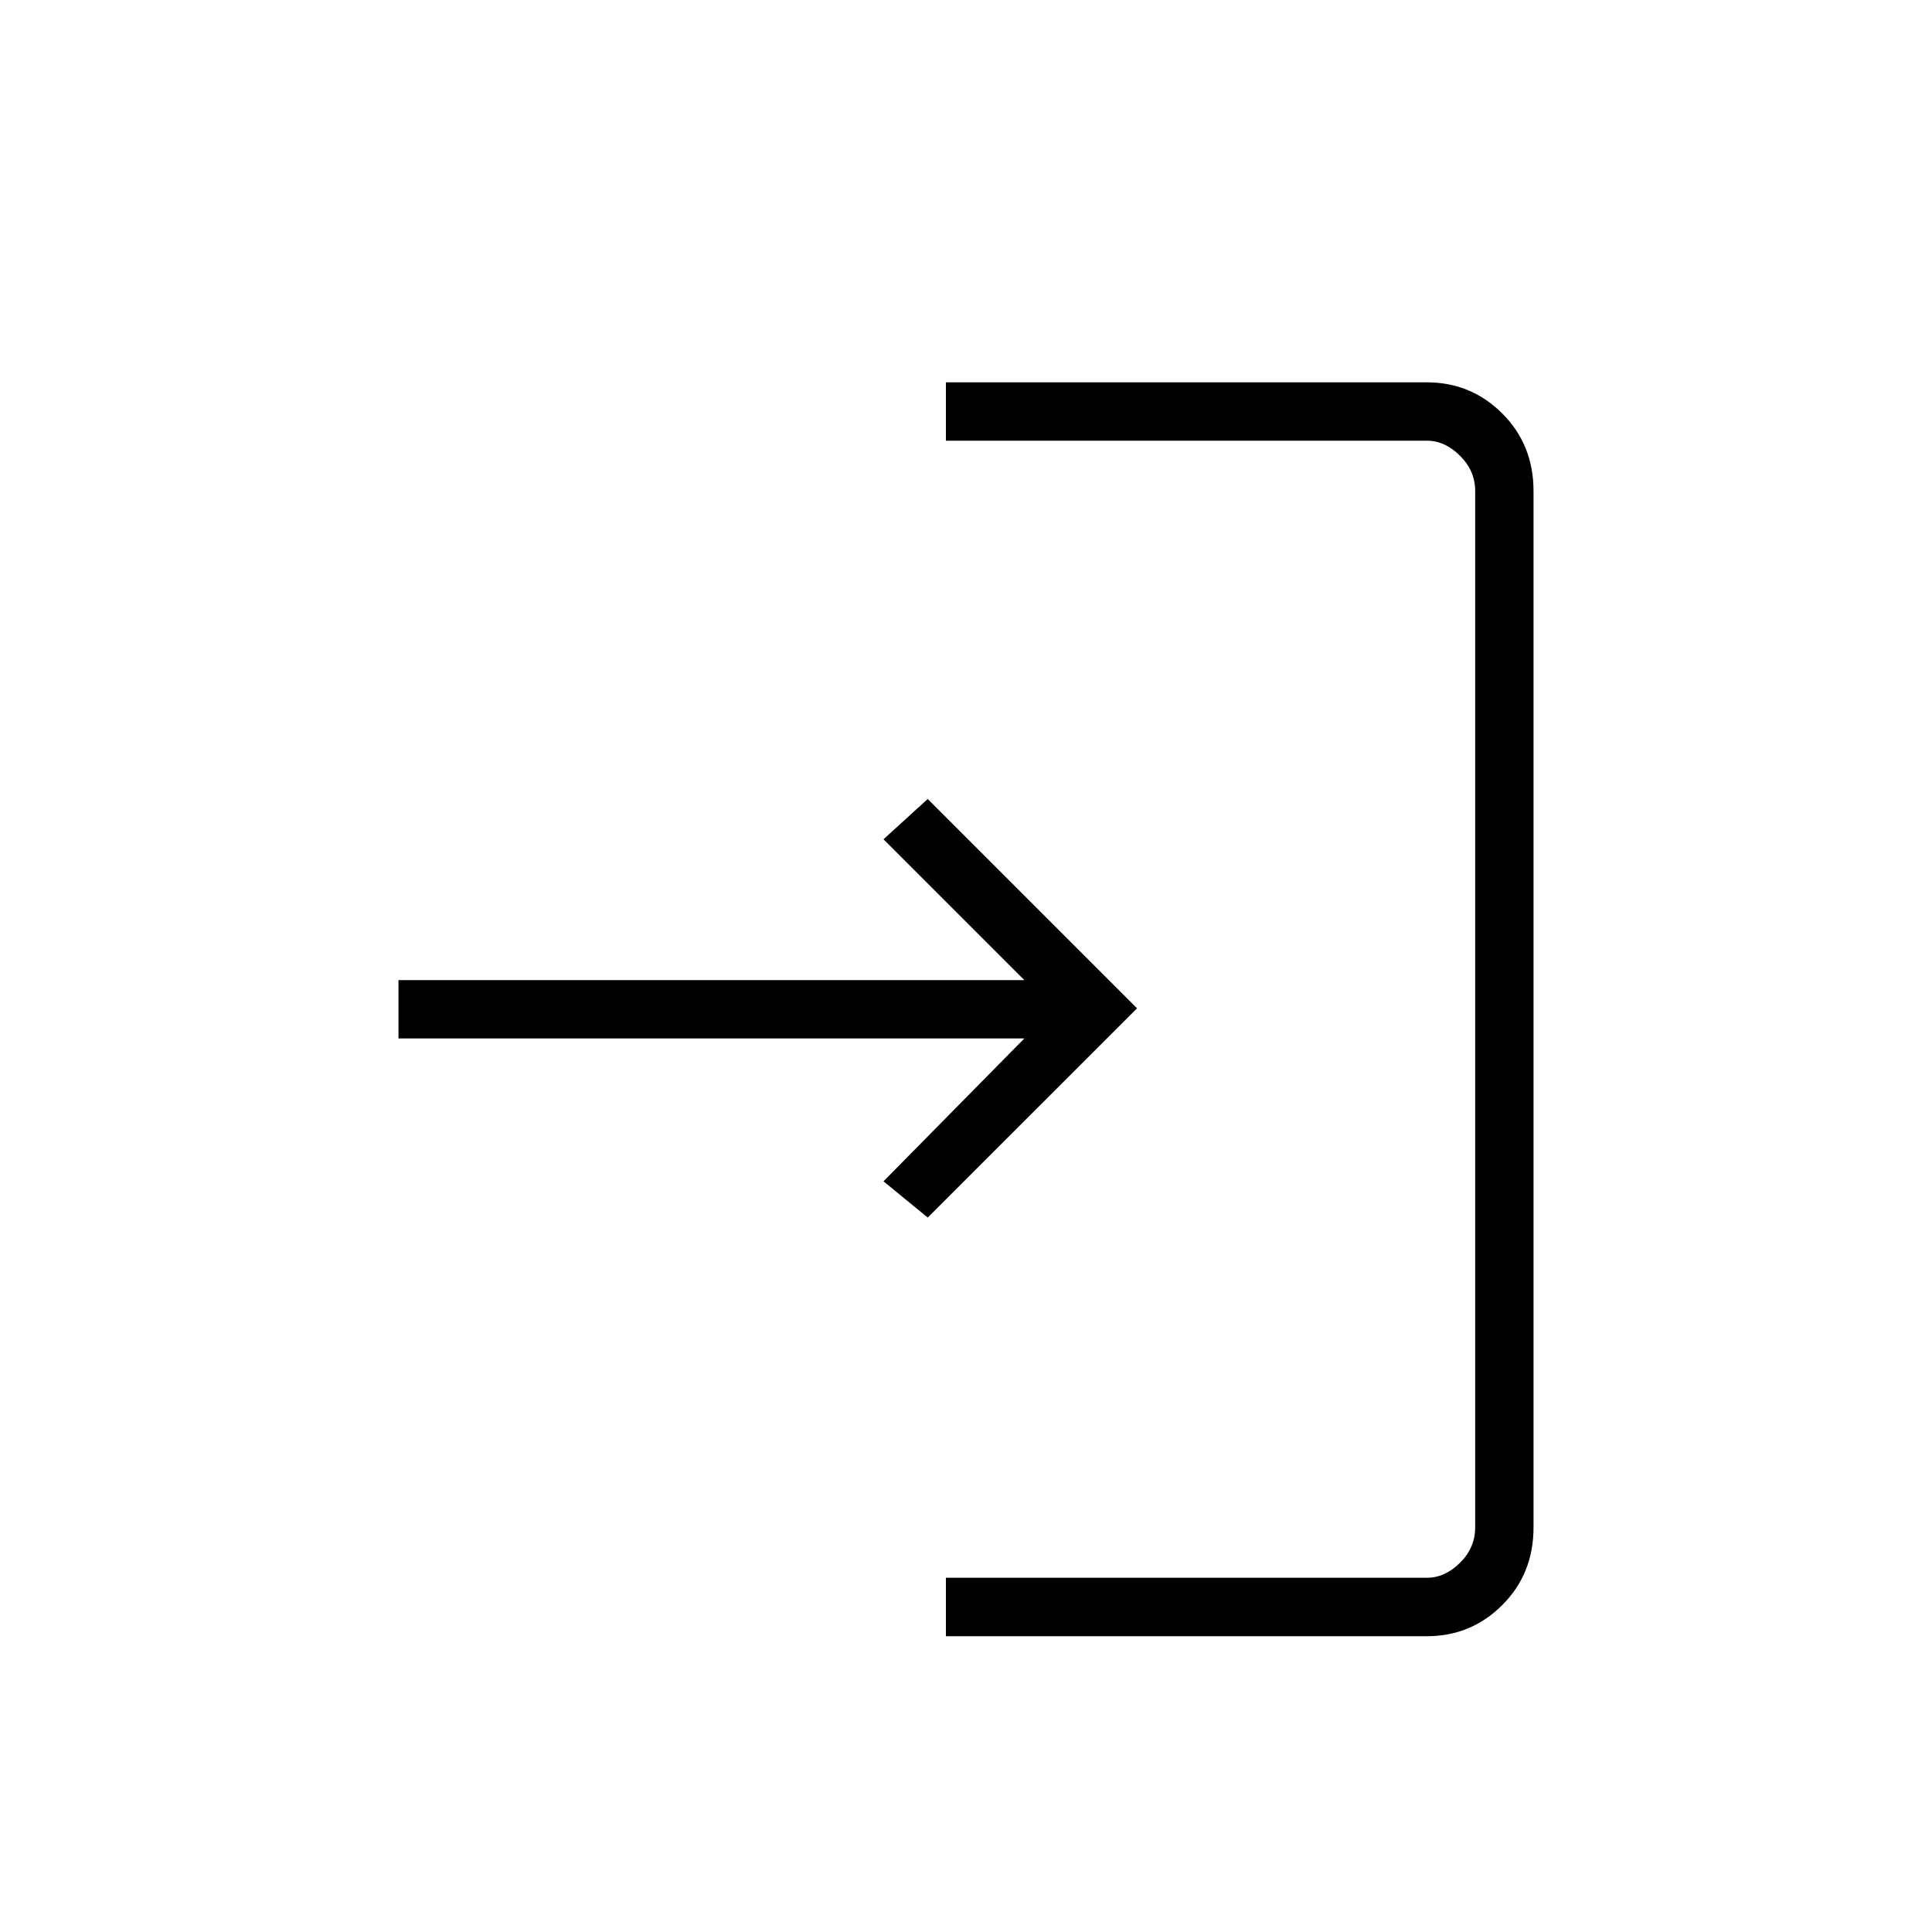 <svg xmlns="http://www.w3.org/2000/svg" height="20" width="20"><path d="M9.792 16.938v-.605h4.979q.187 0 .344-.156.156-.156.156-.365V5.083q0-.208-.156-.364-.157-.157-.344-.157H9.792v-.604h4.979q.458 0 .781.323t.323.802v10.729q0 .48-.323.803-.323.323-.781.323Zm-.188-4.334-.458-.375 1.458-1.479H4.125v-.604h6.479L9.146 8.688l.458-.417 2.167 2.167Z"/></svg>